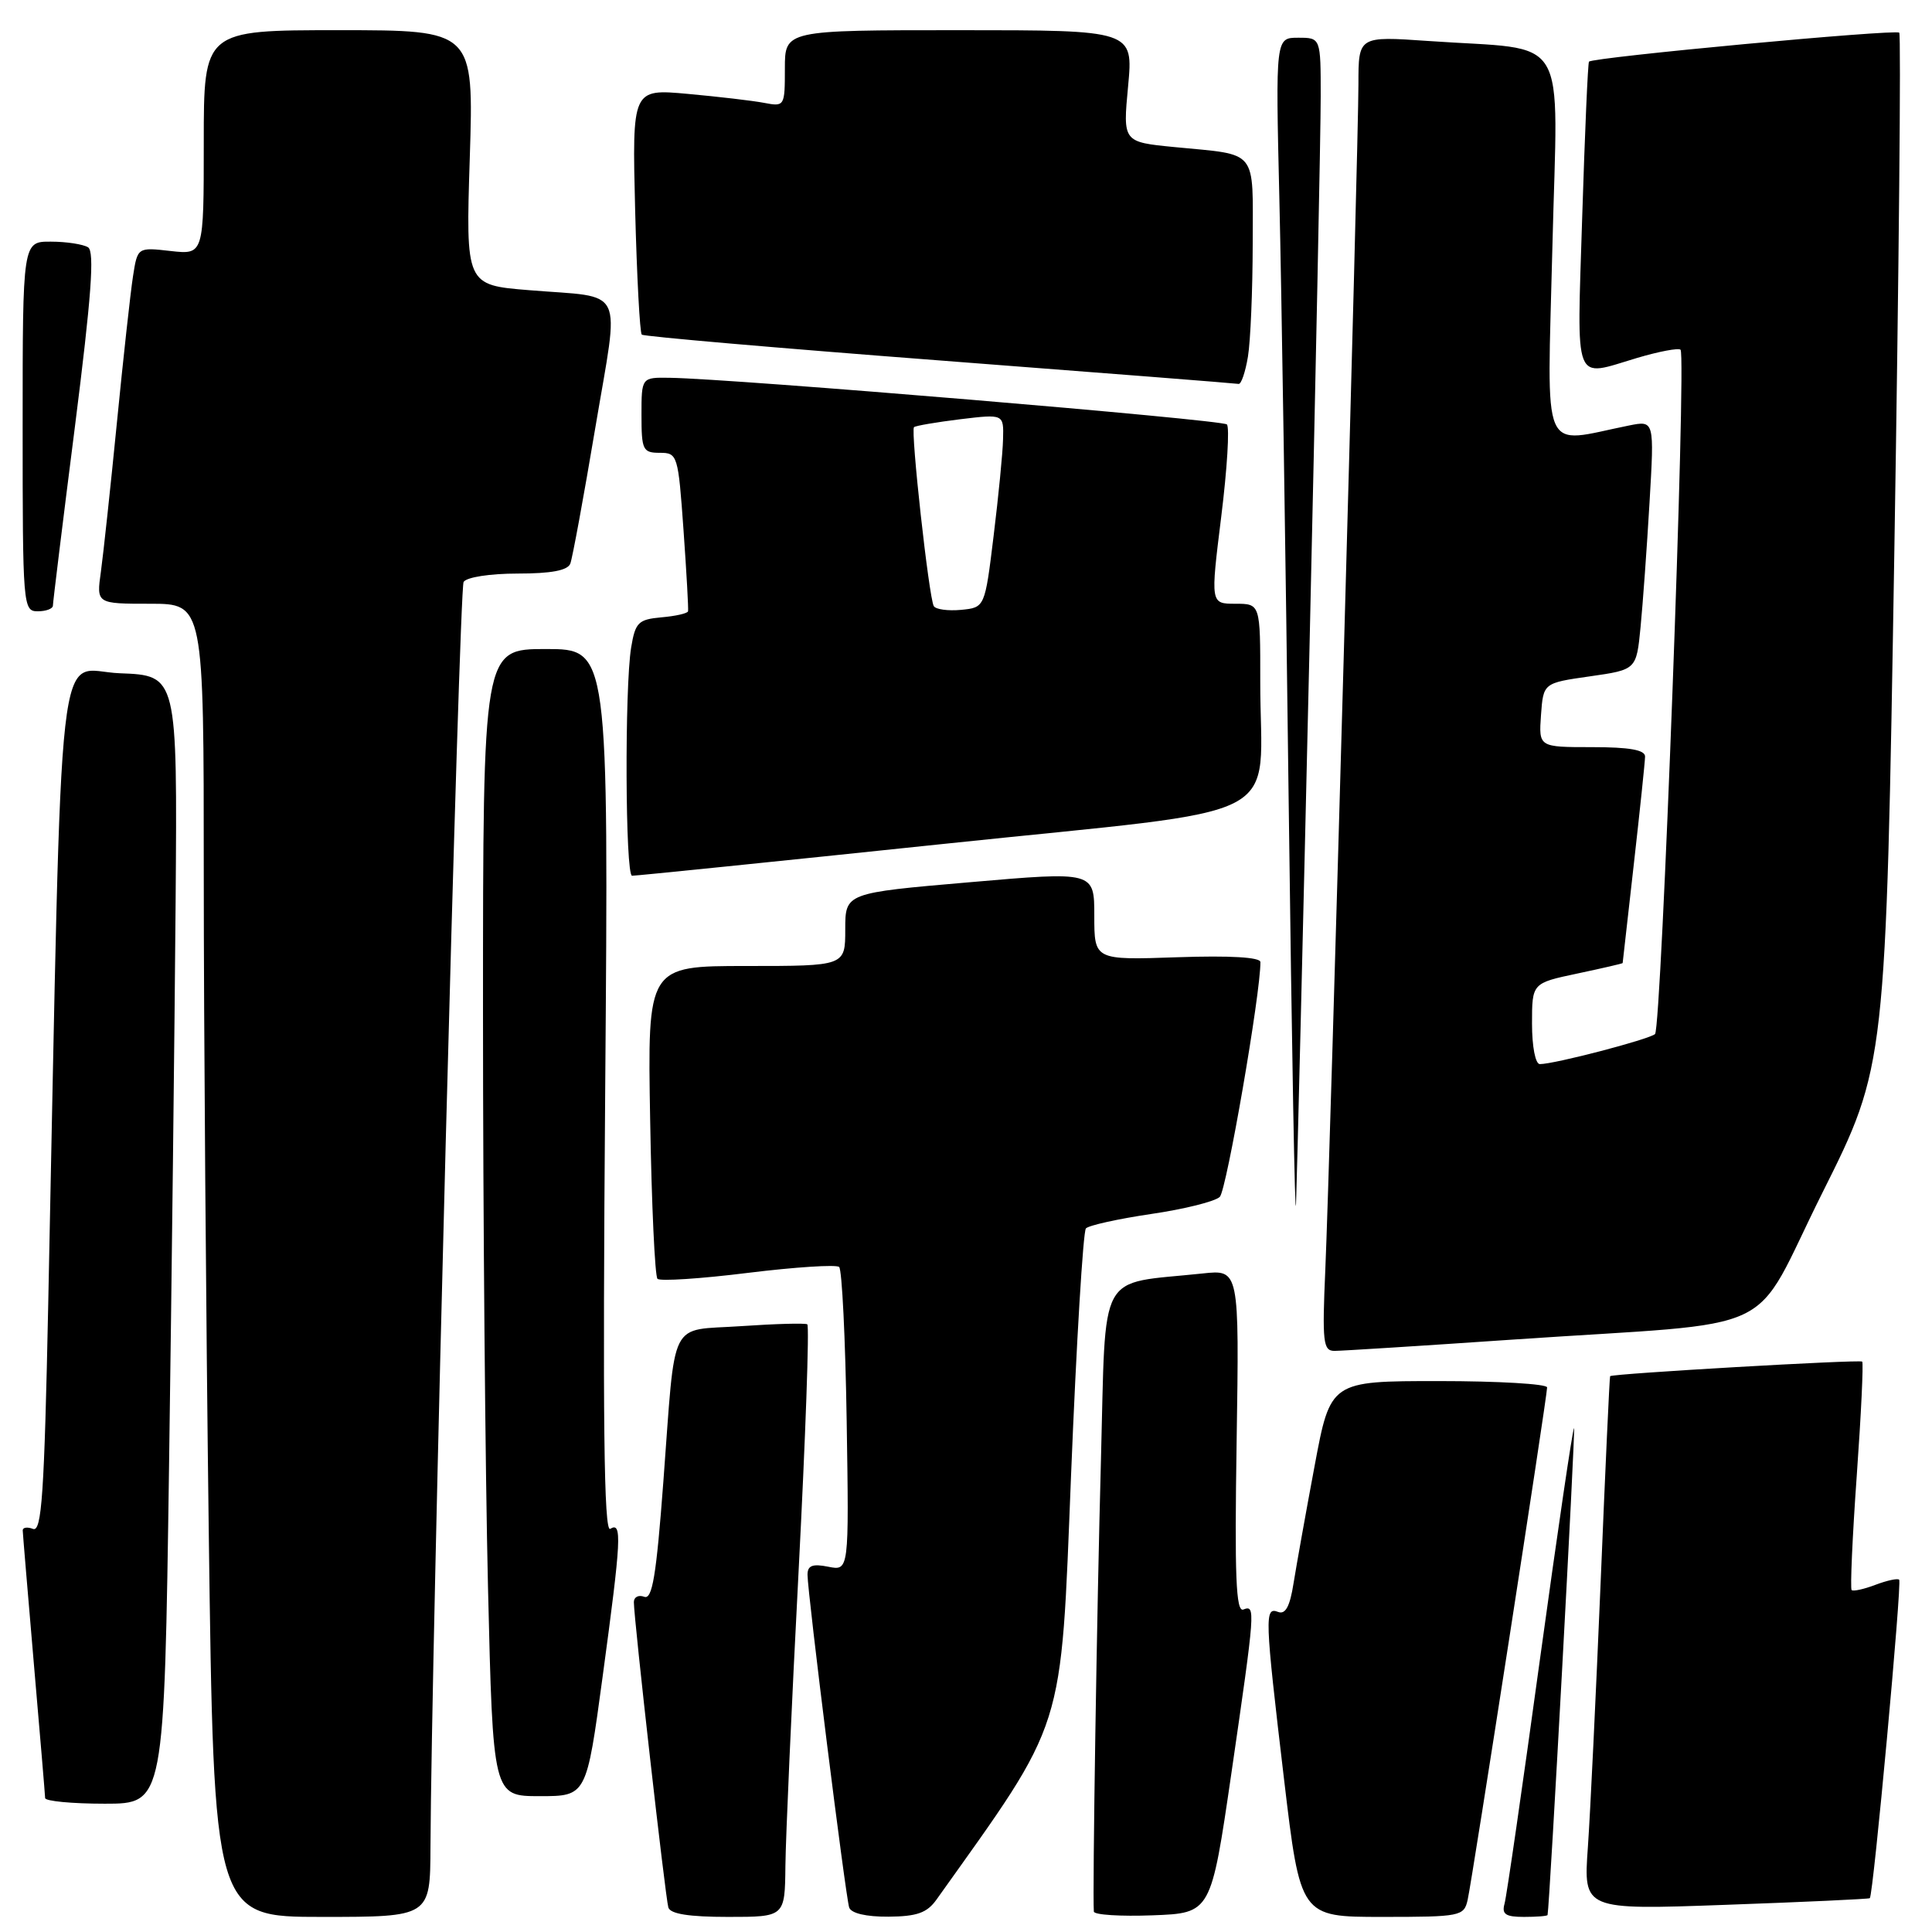 <?xml version="1.0" encoding="UTF-8" standalone="no"?>
<!DOCTYPE svg PUBLIC "-//W3C//DTD SVG 1.1//EN" "http://www.w3.org/Graphics/SVG/1.1/DTD/svg11.dtd" >
<svg xmlns="http://www.w3.org/2000/svg" xmlns:xlink="http://www.w3.org/1999/xlink" version="1.1" viewBox="0 0 256 256">
 <g >
 <path fill="currentColor"
d=" M 57.04 244.75 C 57.15 218.91 60.84 78.06 61.43 77.11 C 61.82 76.48 64.93 76.00 68.59 76.00 C 73.04 76.00 75.22 75.59 75.57 74.68 C 75.85 73.95 77.34 65.86 78.88 56.69 C 82.10 37.54 83.05 39.52 70.11 38.45 C 61.71 37.77 61.71 37.77 62.25 20.88 C 62.78 4.00 62.78 4.00 44.89 4.00 C 27.00 4.00 27.00 4.00 27.00 18.88 C 27.00 33.75 27.00 33.75 22.61 33.26 C 18.22 32.76 18.22 32.76 17.62 36.63 C 17.29 38.76 16.33 47.47 15.49 56.00 C 14.65 64.53 13.69 73.41 13.37 75.75 C 12.77 80.00 12.77 80.00 19.89 80.00 C 27.00 80.00 27.00 80.00 27.00 115.84 C 27.00 135.55 27.30 174.70 27.66 202.84 C 28.33 254.00 28.33 254.00 42.66 254.00 C 57.00 254.00 57.00 254.00 57.04 244.75 Z  M 104.07 247.25 C 104.11 243.54 104.89 225.94 105.82 208.15 C 106.74 190.36 107.26 175.66 106.97 175.48 C 106.68 175.30 102.74 175.41 98.21 175.72 C 88.49 176.39 89.56 174.25 87.90 196.30 C 86.96 208.85 86.43 212.00 85.36 211.58 C 84.61 211.30 84.00 211.61 83.99 212.28 C 83.97 214.34 88.16 251.42 88.56 252.75 C 88.82 253.61 91.31 254.00 96.47 254.00 C 104.00 254.00 104.00 254.00 104.07 247.25 Z  M 124.08 251.72 C 141.32 227.53 140.53 230.03 141.92 195.49 C 142.63 177.89 143.52 163.17 143.89 162.77 C 144.26 162.37 148.14 161.51 152.53 160.86 C 156.91 160.22 161.01 159.20 161.63 158.59 C 162.52 157.72 167.06 131.50 167.01 127.48 C 167.00 126.84 163.02 126.60 156.00 126.84 C 145.00 127.22 145.00 127.22 145.00 121.34 C 145.00 115.47 145.00 115.47 128.50 116.90 C 112.00 118.32 112.00 118.32 112.00 123.16 C 112.00 128.00 112.00 128.00 98.90 128.00 C 85.79 128.00 85.79 128.00 86.15 148.42 C 86.34 159.65 86.78 169.11 87.12 169.45 C 87.46 169.79 92.86 169.44 99.12 168.66 C 105.38 167.89 110.81 167.54 111.19 167.88 C 111.57 168.22 112.02 177.42 112.19 188.33 C 112.50 208.15 112.50 208.15 109.75 207.60 C 107.66 207.18 107.00 207.44 107.00 208.66 C 107.00 211.06 112.04 251.30 112.52 252.75 C 112.78 253.52 114.76 253.99 117.72 253.97 C 121.49 253.94 122.83 253.47 124.08 251.72 Z  M 163.16 235.00 C 166.34 213.13 166.38 212.64 164.75 213.27 C 163.77 213.64 163.58 208.90 163.86 190.98 C 164.21 168.22 164.21 168.22 159.36 168.74 C 145.25 170.24 146.57 167.80 145.88 193.53 C 145.34 213.20 144.75 250.82 144.94 253.29 C 144.97 253.73 148.48 253.95 152.73 253.79 C 160.46 253.50 160.46 253.50 163.16 235.00 Z  M 194.47 251.75 C 195.07 249.10 205.00 185.07 205.00 183.84 C 205.00 183.38 198.54 183.00 190.65 183.00 C 176.29 183.00 176.29 183.00 174.19 194.25 C 173.03 200.44 171.78 207.44 171.40 209.80 C 170.92 212.86 170.33 213.96 169.36 213.59 C 167.54 212.89 167.58 214.13 170.14 235.75 C 172.31 254.00 172.31 254.00 183.13 254.00 C 193.54 254.00 193.98 253.91 194.47 251.75 Z  M 205.06 253.75 C 205.34 252.45 208.77 189.44 208.57 189.24 C 208.42 189.09 206.40 202.81 204.07 219.73 C 201.75 236.65 199.63 251.29 199.36 252.25 C 198.97 253.64 199.49 254.00 201.93 254.00 C 203.62 254.00 205.02 253.89 205.06 253.75 Z  M 247.76 251.52 C 248.22 251.15 252.04 209.71 251.65 209.32 C 251.45 209.11 250.03 209.42 248.50 210.00 C 246.97 210.58 245.56 210.89 245.35 210.69 C 245.15 210.48 245.45 203.66 246.03 195.53 C 246.61 187.40 246.93 180.60 246.75 180.42 C 246.45 180.12 213.68 182.01 213.35 182.35 C 213.27 182.43 212.71 194.65 212.10 209.50 C 211.48 224.35 210.72 240.23 210.40 244.79 C 209.81 253.08 209.81 253.08 228.66 252.40 C 239.02 252.03 247.62 251.63 247.76 251.52 Z  M 22.40 194.25 C 22.75 169.64 23.14 136.00 23.27 119.50 C 23.50 89.50 23.50 89.50 15.87 89.21 C 7.34 88.89 8.30 80.40 6.39 172.81 C 5.87 197.98 5.53 203.03 4.38 202.59 C 3.62 202.30 3.01 202.39 3.01 202.78 C 3.02 203.18 3.69 211.15 4.49 220.50 C 5.30 229.85 5.97 237.84 5.98 238.25 C 5.99 238.66 9.55 239.00 13.88 239.00 C 21.76 239.00 21.76 239.00 22.40 194.25 Z  M 79.85 222.17 C 82.33 203.87 82.45 201.60 80.86 202.58 C 80.02 203.11 79.85 188.25 80.19 144.64 C 80.65 86.00 80.65 86.00 72.33 86.00 C 64.00 86.00 64.00 86.00 64.00 134.25 C 64.00 160.79 64.30 194.99 64.66 210.25 C 65.32 238.00 65.32 238.00 71.52 238.00 C 77.71 238.00 77.71 238.00 79.85 222.17 Z  M 200.50 177.50 C 237.01 175.01 231.73 177.52 241.48 158.04 C 249.89 141.23 249.89 141.23 251.01 73.01 C 251.62 35.49 251.91 4.58 251.66 4.33 C 251.18 3.84 211.03 7.59 210.55 8.17 C 210.40 8.35 210.00 17.61 209.65 28.75 C 208.95 51.45 208.37 49.97 216.92 47.43 C 219.82 46.57 222.41 46.08 222.68 46.34 C 223.48 47.14 220.15 136.25 219.30 137.02 C 218.49 137.73 205.98 141.00 204.04 141.00 C 203.45 141.00 203.00 138.70 203.00 135.64 C 203.00 130.27 203.00 130.27 209.00 129.00 C 212.30 128.30 215.00 127.68 215.01 127.61 C 215.02 127.55 215.68 121.65 216.49 114.50 C 217.30 107.35 217.97 100.94 217.98 100.25 C 217.99 99.37 215.93 99.00 210.94 99.00 C 203.89 99.00 203.89 99.00 204.19 94.75 C 204.50 90.50 204.50 90.50 210.67 89.62 C 216.83 88.74 216.83 88.74 217.38 83.12 C 217.68 80.03 218.22 72.60 218.57 66.60 C 219.21 55.71 219.21 55.71 215.86 56.38 C 203.99 58.76 205.01 61.13 205.70 32.74 C 206.40 3.66 208.27 6.77 189.25 5.43 C 180.00 4.79 180.00 4.79 180.00 11.14 C 180.00 19.22 176.24 153.90 175.61 168.25 C 175.19 177.84 175.32 179.00 176.82 179.00 C 177.74 179.00 188.40 178.33 200.50 177.50 Z  M 173.49 87.00 C 174.32 50.42 175.01 17.01 175.00 12.75 C 175.00 5.00 175.00 5.00 172.01 5.00 C 169.02 5.00 169.02 5.00 169.52 26.25 C 169.80 37.94 170.36 74.05 170.76 106.50 C 171.17 138.95 171.60 162.80 171.73 159.50 C 171.86 156.20 172.65 123.58 173.49 87.00 Z  M 125.16 111.81 C 171.83 106.90 166.97 109.41 166.99 90.25 C 167.00 80.00 167.00 80.00 163.69 80.00 C 160.39 80.00 160.39 80.00 161.82 68.46 C 162.61 62.11 162.94 56.61 162.57 56.24 C 161.94 55.61 97.18 50.18 88.75 50.06 C 85.00 50.00 85.00 50.00 85.00 55.00 C 85.00 59.62 85.18 60.00 87.42 60.00 C 89.78 60.00 89.86 60.27 90.57 70.25 C 90.97 75.89 91.24 80.72 91.17 81.00 C 91.10 81.28 89.51 81.64 87.64 81.80 C 84.58 82.08 84.18 82.47 83.63 85.80 C 82.76 91.09 82.85 115.99 83.75 116.04 C 84.16 116.06 102.80 114.16 125.16 111.81 Z  M 7.01 80.25 C 7.01 79.84 8.32 69.15 9.93 56.51 C 12.11 39.29 12.55 33.33 11.67 32.77 C 11.03 32.37 8.81 32.02 6.75 32.02 C 3.00 32.00 3.00 32.00 3.00 56.50 C 3.00 80.33 3.05 81.00 5.00 81.00 C 6.10 81.00 7.00 80.66 7.01 80.25 Z  M 165.36 47.25 C 165.70 45.19 165.98 38.47 165.99 32.32 C 166.00 19.57 166.82 20.58 155.64 19.49 C 148.78 18.82 148.78 18.82 149.48 11.41 C 150.17 4.00 150.17 4.00 127.09 4.00 C 104.00 4.00 104.00 4.00 104.00 9.08 C 104.00 14.08 103.96 14.15 101.25 13.63 C 99.74 13.34 95.18 12.81 91.13 12.44 C 83.76 11.77 83.76 11.77 84.16 27.84 C 84.39 36.68 84.78 44.10 85.04 44.34 C 85.29 44.58 103.05 46.12 124.50 47.76 C 145.95 49.40 163.78 50.80 164.12 50.87 C 164.46 50.94 165.02 49.31 165.36 47.25 Z  M 123.73 80.31 C 123.08 79.18 120.64 57.02 121.11 56.60 C 121.33 56.41 124.09 55.94 127.25 55.55 C 133.00 54.86 133.00 54.86 132.91 58.18 C 132.87 60.01 132.30 65.78 131.66 71.00 C 130.50 80.50 130.50 80.50 127.34 80.81 C 125.61 80.97 123.98 80.75 123.73 80.31 Z "/>
</g>
</svg>